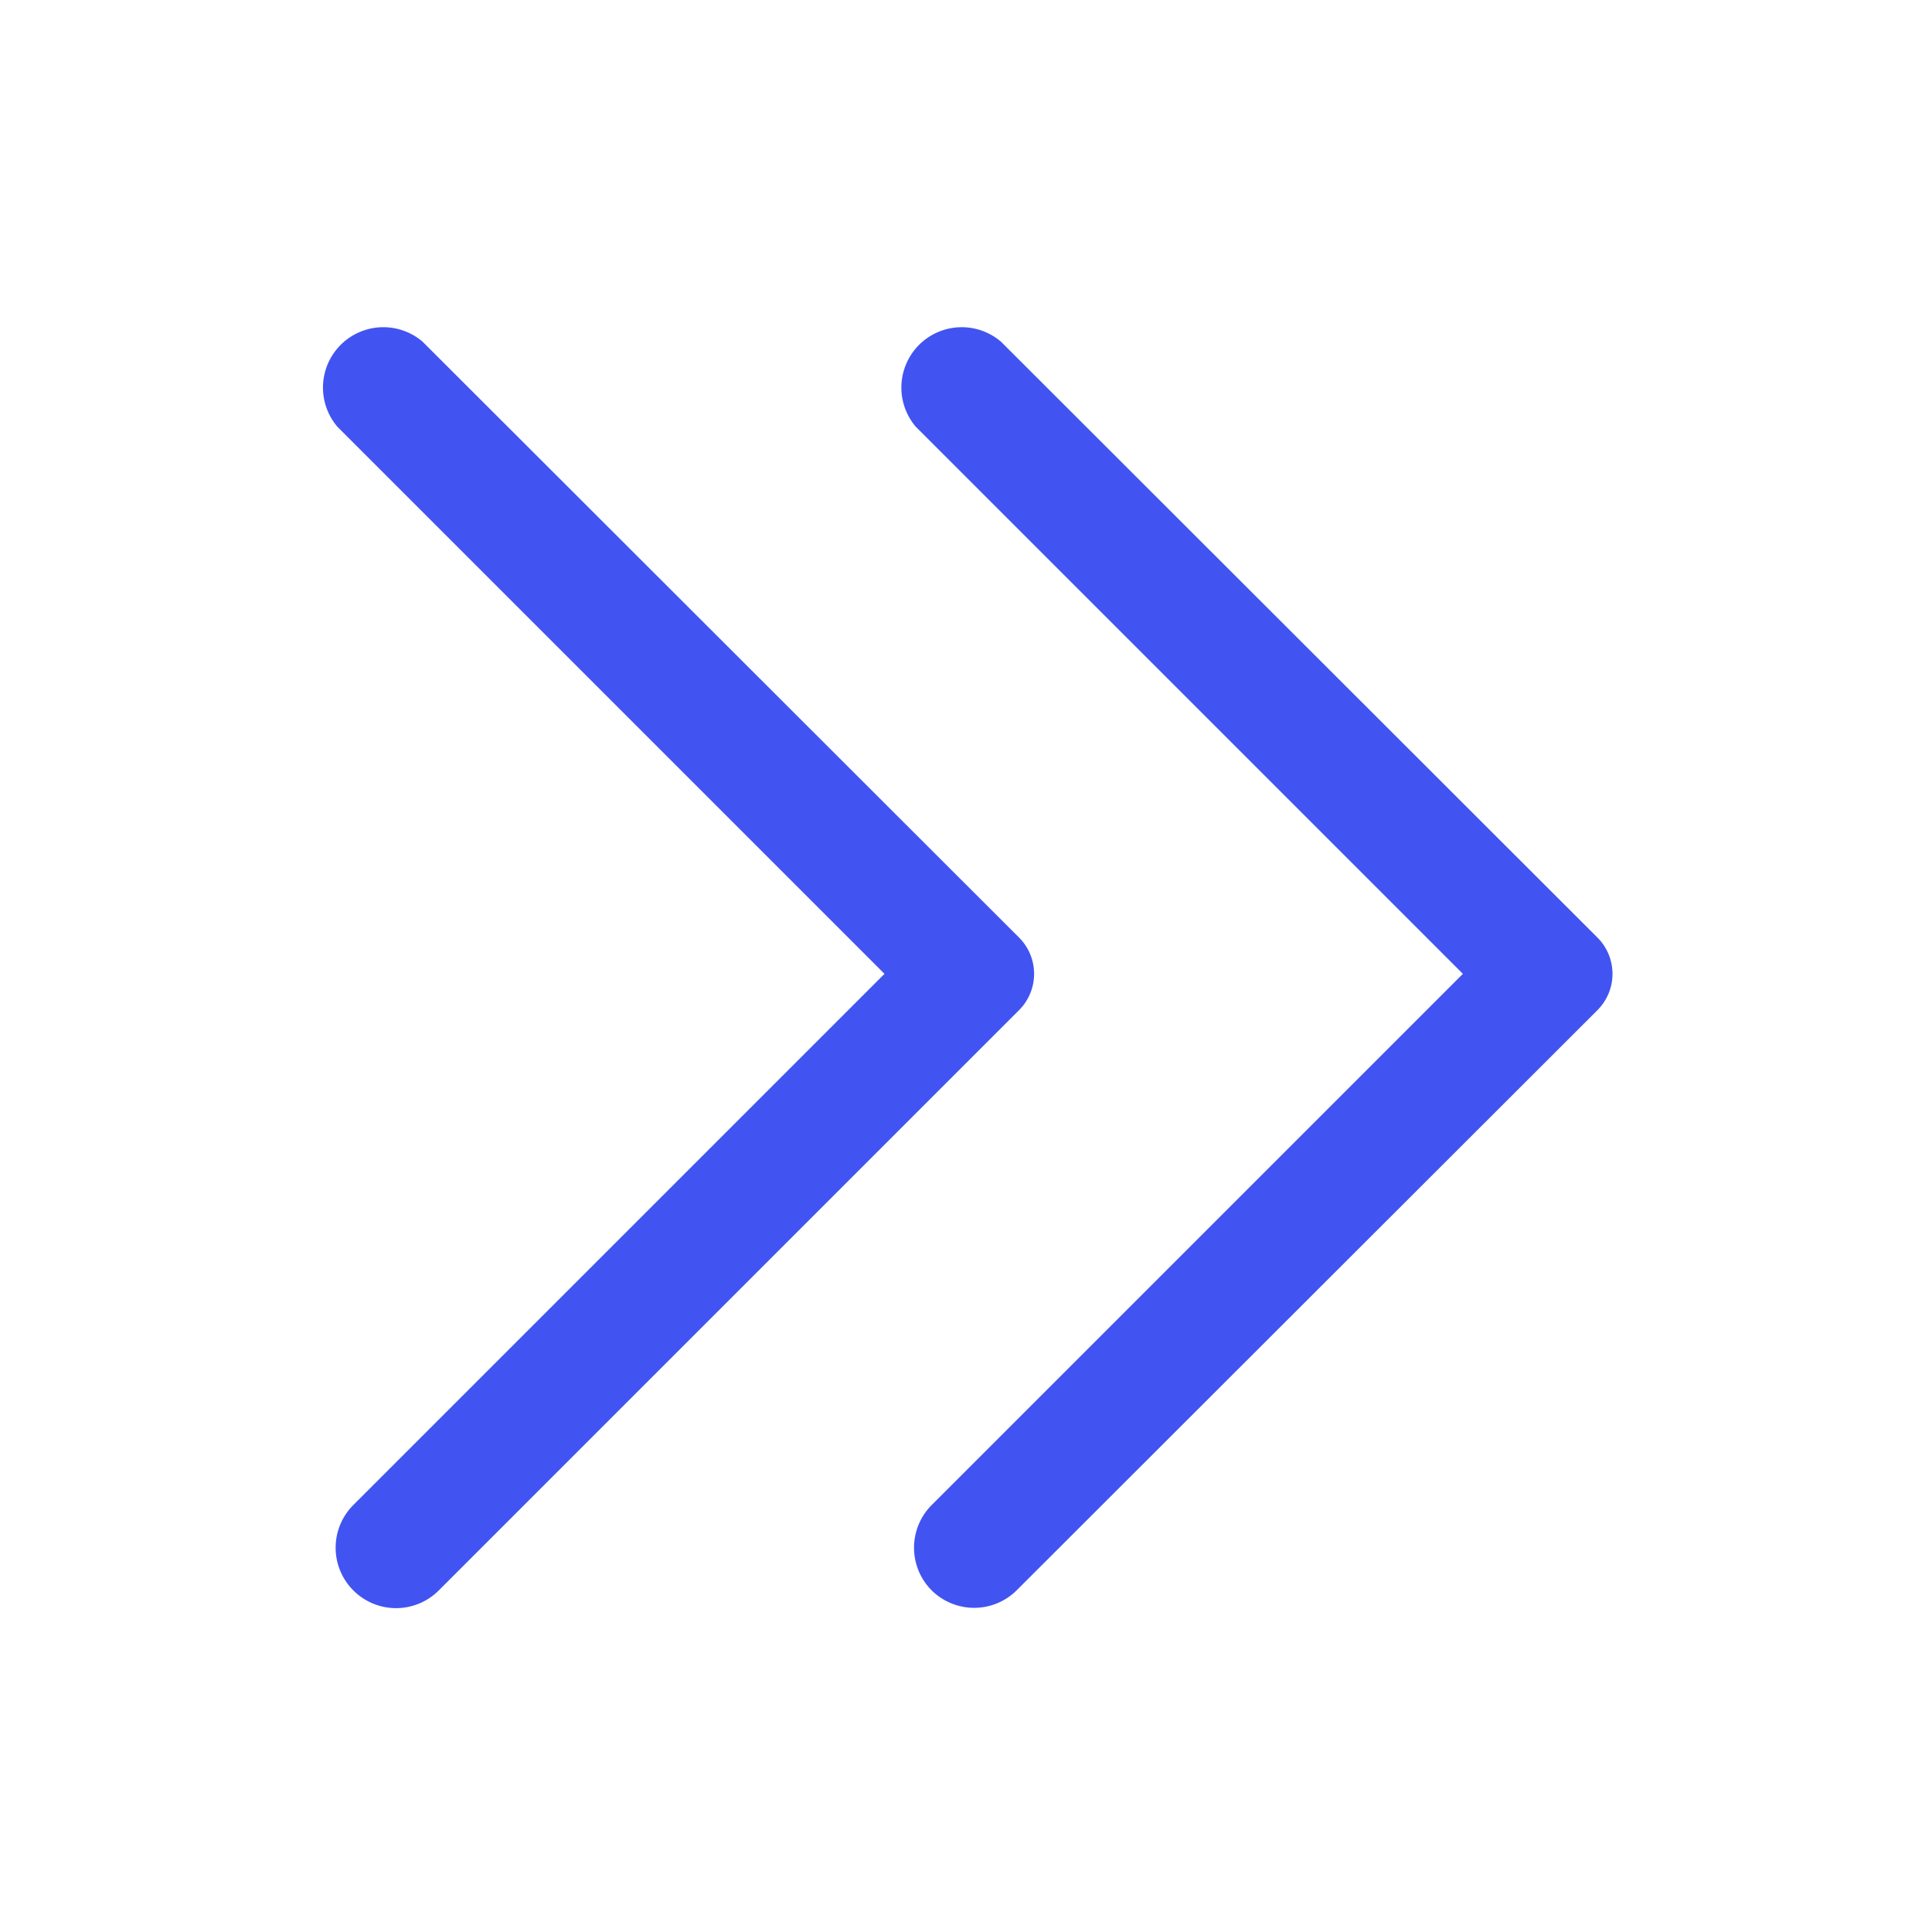 <svg viewBox="0 0 32 32" xmlns="http://www.w3.org/2000/svg"><g data-name="Layer 2"><path d="M16.88 15.53 7 5.66a1 1 0 0 0-1.41 1.41l9.06 9.06-8.8 8.8a1 1 0 0 0 0 1.41 1 1 0 0 0 1.42 0l9.61-9.61a.85.85 0 0 0 0-1.2Z" fill="#4154f1" class="fill-231f20"></path><path d="m26.46 15.53-9.88-9.87a1 1 0 0 0-1.41 1.41l9.06 9.06-8.8 8.8a1 1 0 0 0 0 1.41 1 1 0 0 0 1.41 0l9.62-9.61a.85.85 0 0 0 0-1.2Z" fill="#4154f1" class="fill-231f20"></path></g></svg>